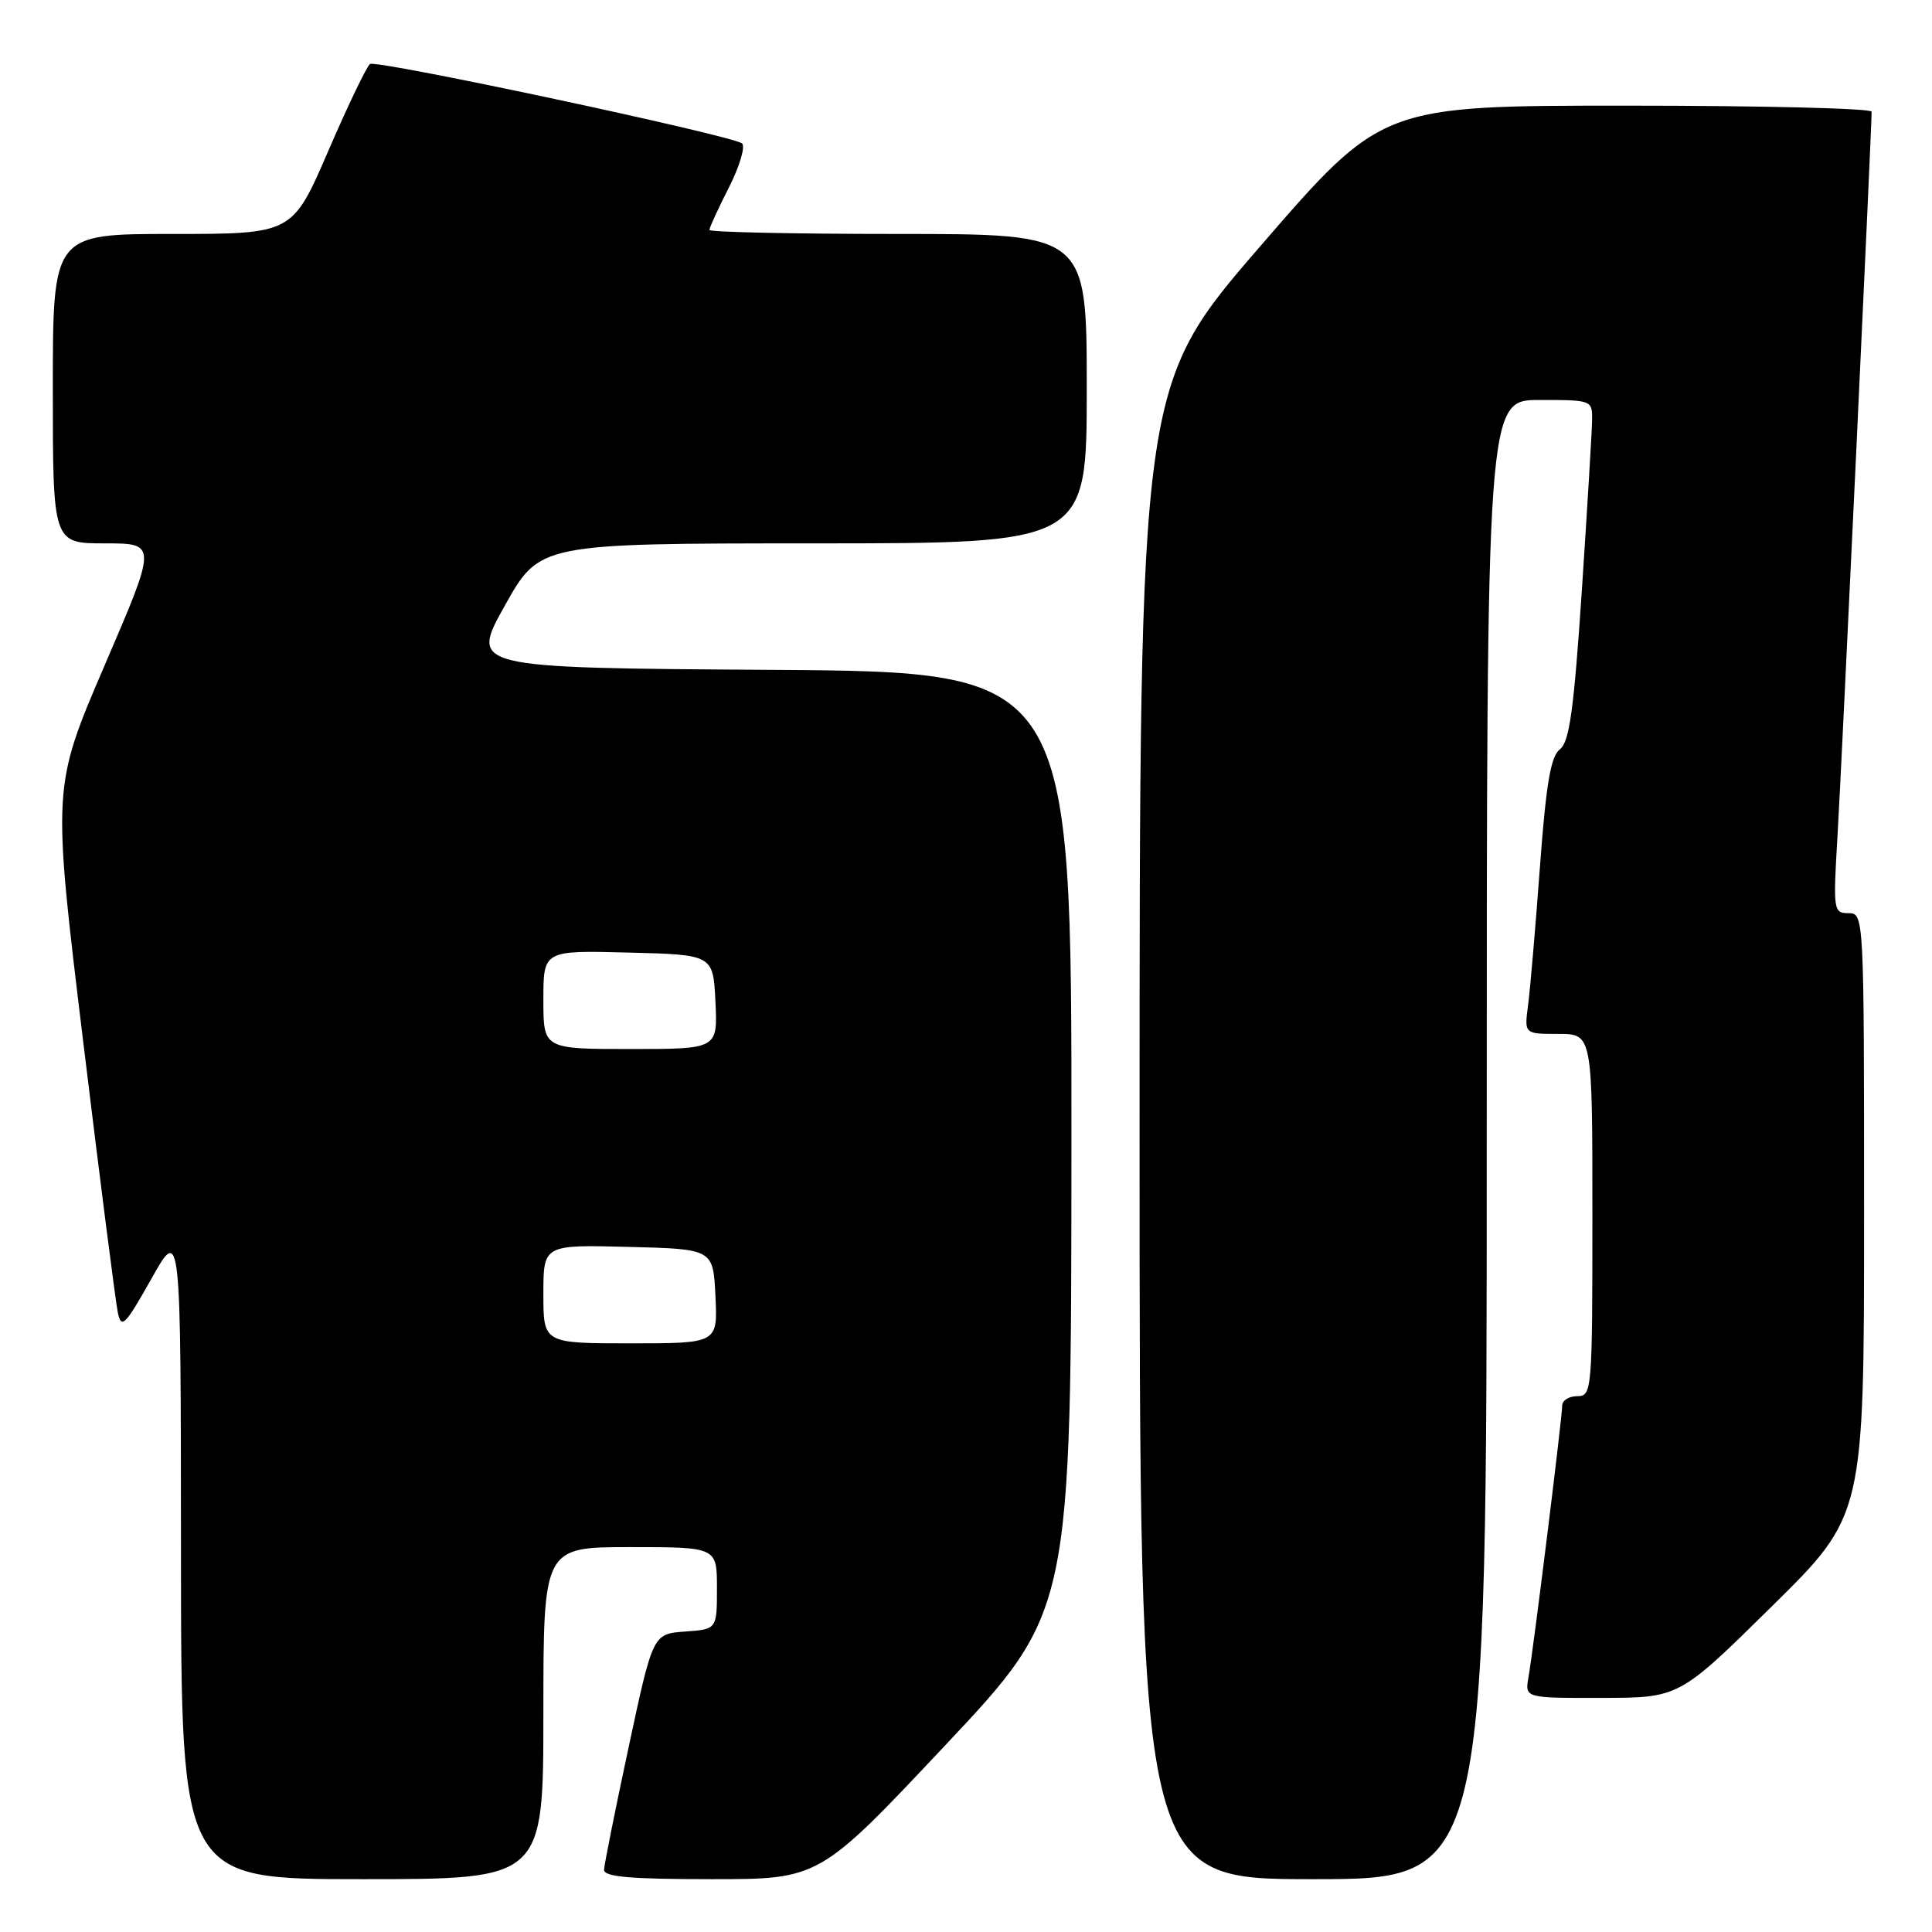 <?xml version="1.0" encoding="UTF-8" standalone="no"?>
<!DOCTYPE svg PUBLIC "-//W3C//DTD SVG 1.1//EN" "http://www.w3.org/Graphics/SVG/1.1/DTD/svg11.dtd" >
<svg xmlns="http://www.w3.org/2000/svg" xmlns:xlink="http://www.w3.org/1999/xlink" version="1.1" viewBox="0 0 256 256">
 <g >
 <path fill="currentColor"
d=" M 72.00 227.00 C 72.00 205.00 72.00 205.00 83.50 205.00 C 95.00 205.00 95.00 205.00 95.00 210.44 C 95.00 215.89 95.00 215.89 90.76 216.19 C 86.51 216.50 86.51 216.50 83.30 231.50 C 81.53 239.75 80.07 247.06 80.04 247.75 C 80.01 248.69 83.50 249.00 94.29 249.00 C 108.57 249.00 108.57 249.00 125.26 231.25 C 141.95 213.50 141.95 213.50 141.97 151.26 C 142.00 89.02 142.00 89.02 102.14 88.76 C 62.28 88.50 62.28 88.50 66.89 80.25 C 71.50 72.01 71.50 72.01 107.75 72.00 C 144.00 72.00 144.00 72.00 144.00 51.50 C 144.00 31.00 144.00 31.00 119.00 31.00 C 105.25 31.00 94.00 30.76 94.00 30.47 C 94.00 30.17 95.16 27.64 96.58 24.85 C 98.00 22.05 98.78 19.42 98.33 19.01 C 97.20 17.98 49.97 7.90 49.03 8.48 C 48.62 8.74 46.13 13.91 43.51 19.97 C 38.75 31.00 38.75 31.00 22.87 31.00 C 7.00 31.00 7.00 31.00 7.00 51.50 C 7.00 72.00 7.00 72.00 13.91 72.00 C 20.82 72.00 20.82 72.00 13.87 88.15 C 6.93 104.30 6.93 104.30 11.01 137.90 C 13.25 156.38 15.33 172.61 15.62 173.96 C 16.08 176.13 16.59 175.61 20.05 169.46 C 23.96 162.50 23.96 162.50 23.98 205.75 C 24.00 249.00 24.00 249.00 48.00 249.00 C 72.00 249.00 72.00 249.00 72.00 227.00 Z  M 197.00 151.00 C 197.00 53.00 197.00 53.00 204.00 53.00 C 210.98 53.00 211.00 53.01 210.96 55.75 C 210.93 57.26 210.32 67.40 209.60 78.29 C 208.54 94.08 207.96 98.32 206.69 99.29 C 205.48 100.22 204.86 103.85 204.04 115.00 C 203.45 122.97 202.75 131.19 202.47 133.25 C 201.98 137.00 201.98 137.00 206.49 137.00 C 211.00 137.00 211.00 137.00 211.00 161.00 C 211.00 184.33 210.94 185.00 209.00 185.00 C 207.90 185.00 207.00 185.56 207.00 186.25 C 207.00 187.81 203.19 218.52 202.53 222.25 C 202.05 225.00 202.05 225.00 212.28 224.98 C 222.50 224.96 222.50 224.96 234.75 212.88 C 247.00 200.81 247.00 200.81 247.00 160.90 C 247.00 121.24 246.99 121.00 244.93 121.00 C 242.94 121.00 242.89 120.64 243.48 110.75 C 244.00 102.06 248.00 17.15 248.00 14.80 C 248.00 14.36 233.40 14.00 215.55 14.00 C 183.11 14.00 183.11 14.00 167.05 32.56 C 151.00 51.12 151.00 51.12 151.00 150.06 C 151.00 249.00 151.00 249.00 174.00 249.00 C 197.00 249.00 197.00 249.00 197.00 151.00 Z  M 72.00 171.47 C 72.00 164.93 72.00 164.93 83.25 165.22 C 94.50 165.50 94.50 165.50 94.80 171.75 C 95.10 178.00 95.10 178.00 83.55 178.00 C 72.00 178.00 72.00 178.00 72.00 171.47 Z  M 72.00 132.47 C 72.00 125.93 72.00 125.93 83.25 126.22 C 94.50 126.50 94.50 126.50 94.80 132.75 C 95.10 139.00 95.10 139.00 83.55 139.00 C 72.00 139.00 72.00 139.00 72.00 132.47 Z "/>
</g>
</svg>